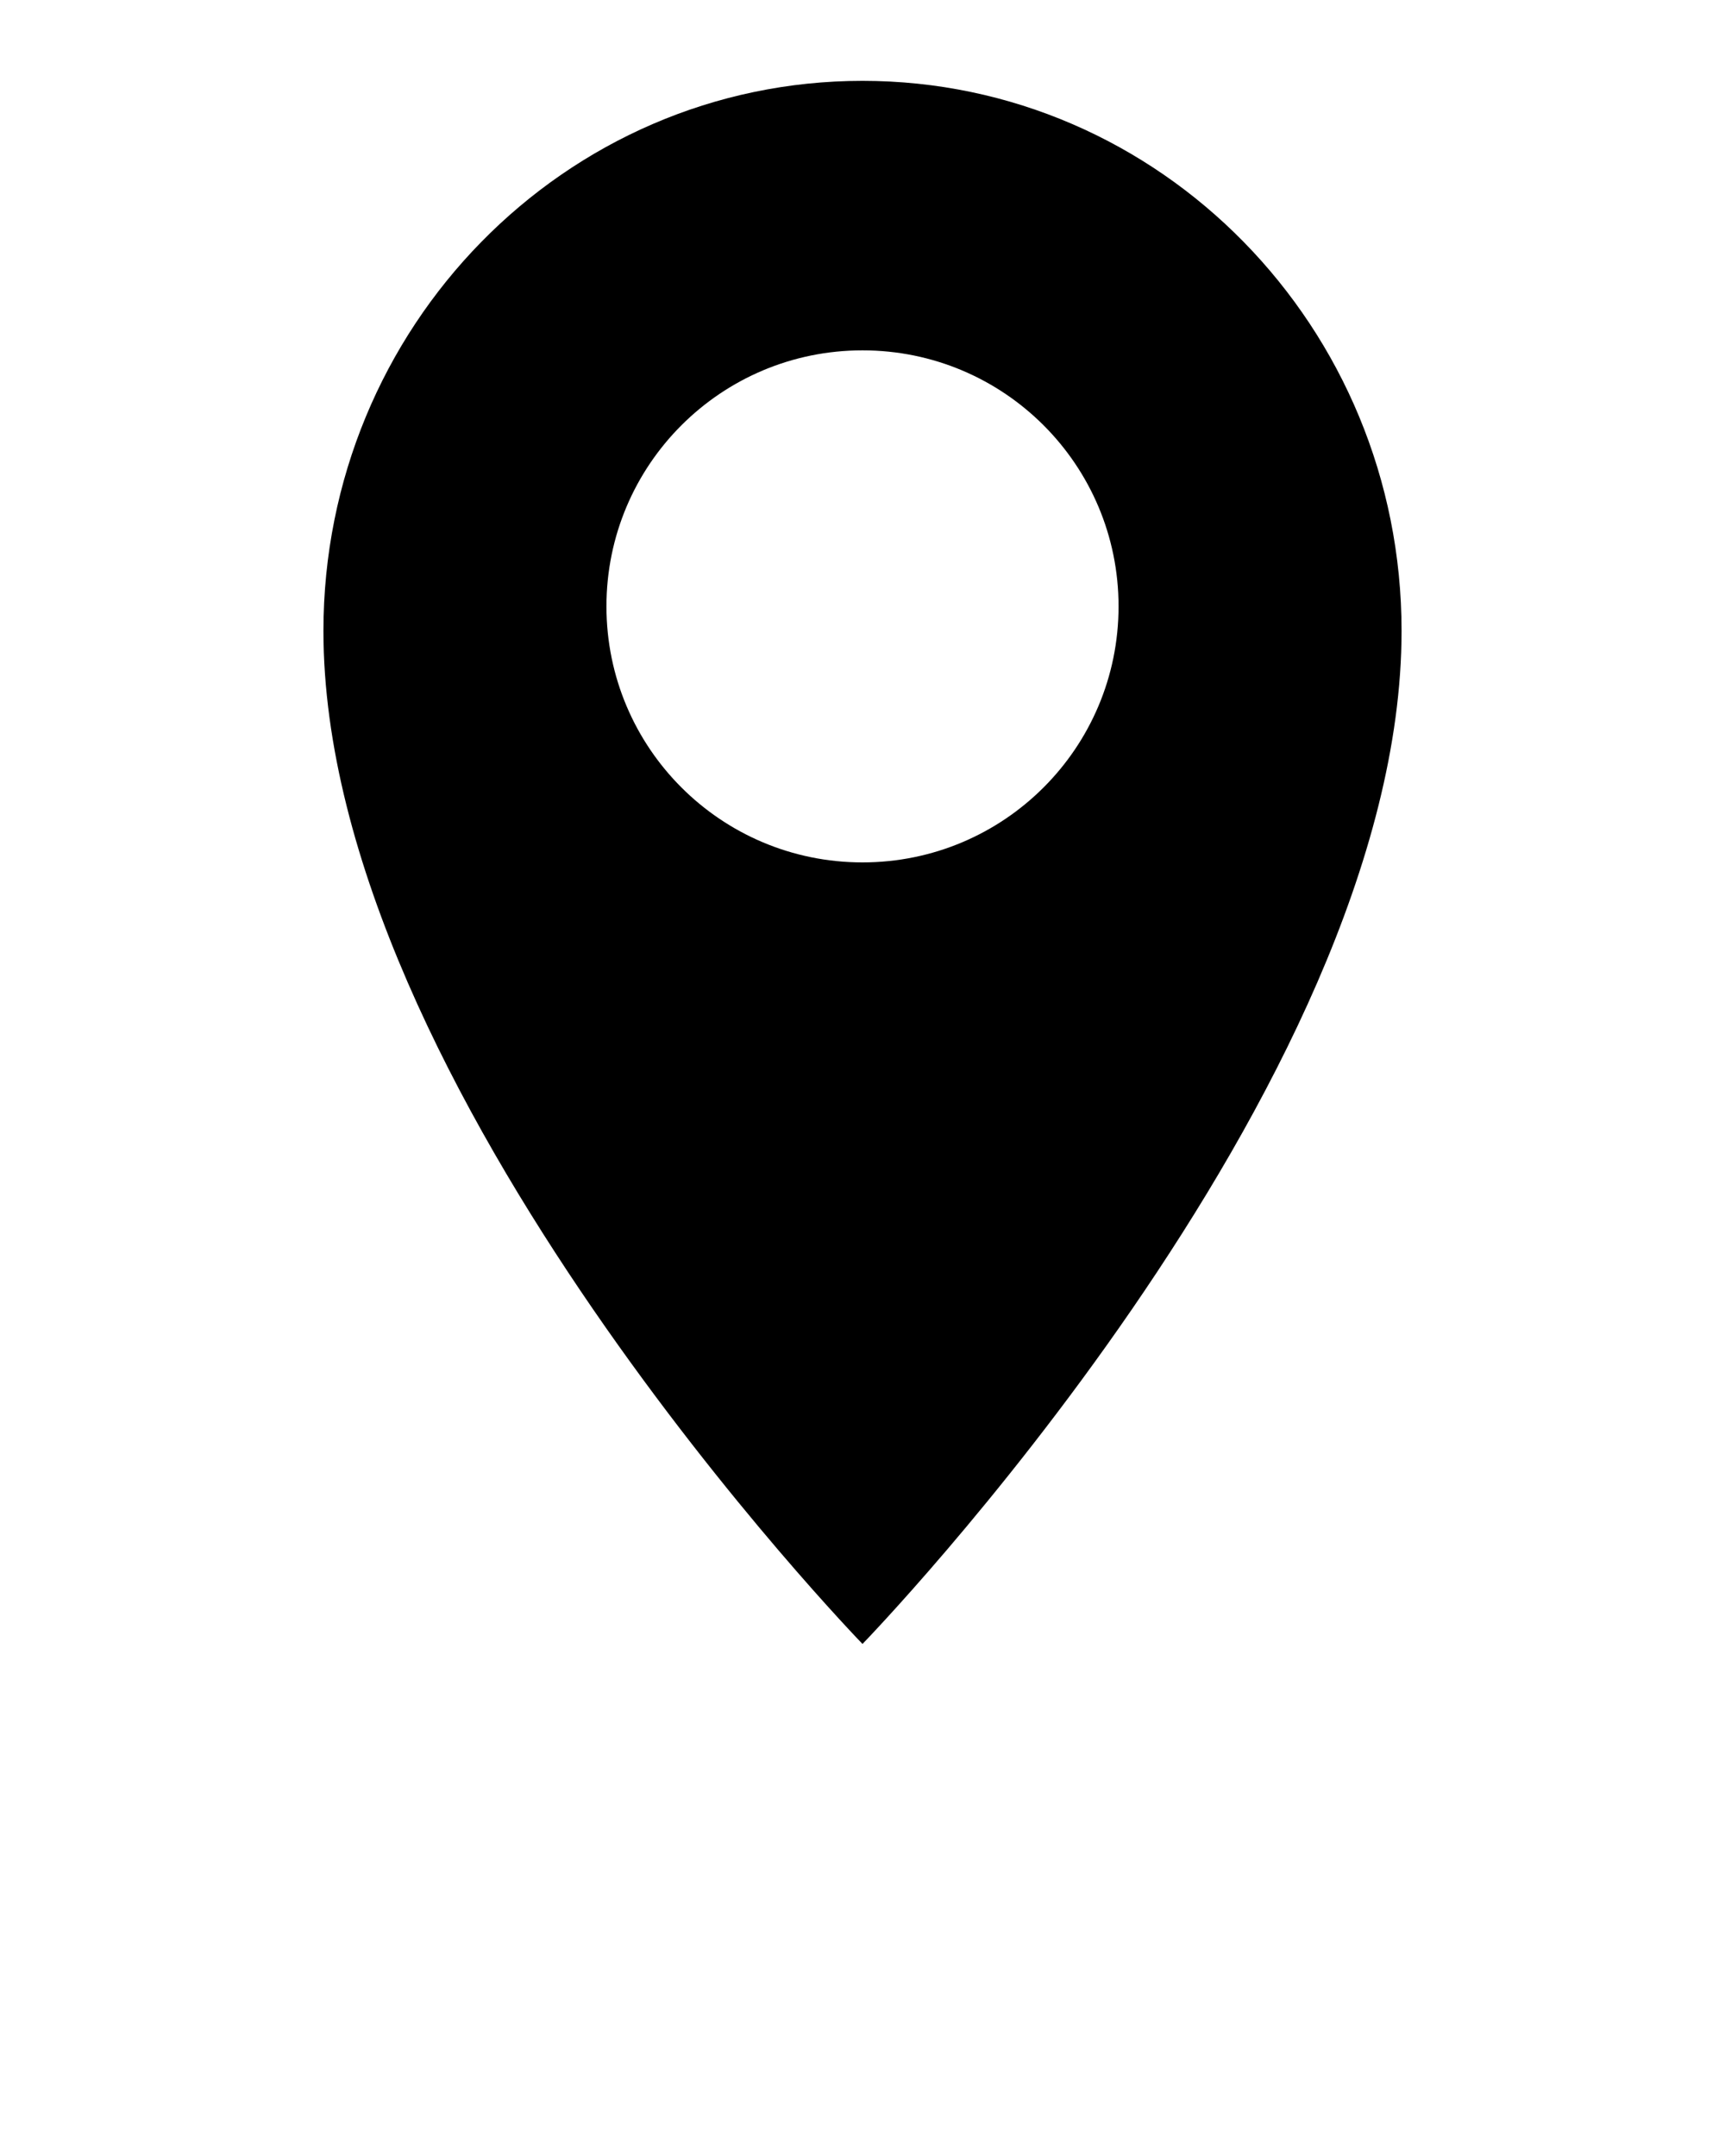 <svg xmlns="http://www.w3.org/2000/svg" xmlns:xlink="http://www.w3.org/1999/xlink" version="1.1" x="0px" y="0px" viewBox="0 0 64 80" enable-background="new 0 0 64 64" xml:space="preserve"><g><g><path d="M52,23.41C52,12.14,43.05,3,32,3s-20,9.14-20,20.41C12,40.4,32,61,32,61S52,40.4,52,23.41z M22.5,22.5    c0-5.25,4.25-9.5,9.5-9.5s9.5,4.25,9.5,9.5S37.25,32,32,32S22.5,27.75,22.5,22.5z"/></g></g></svg>